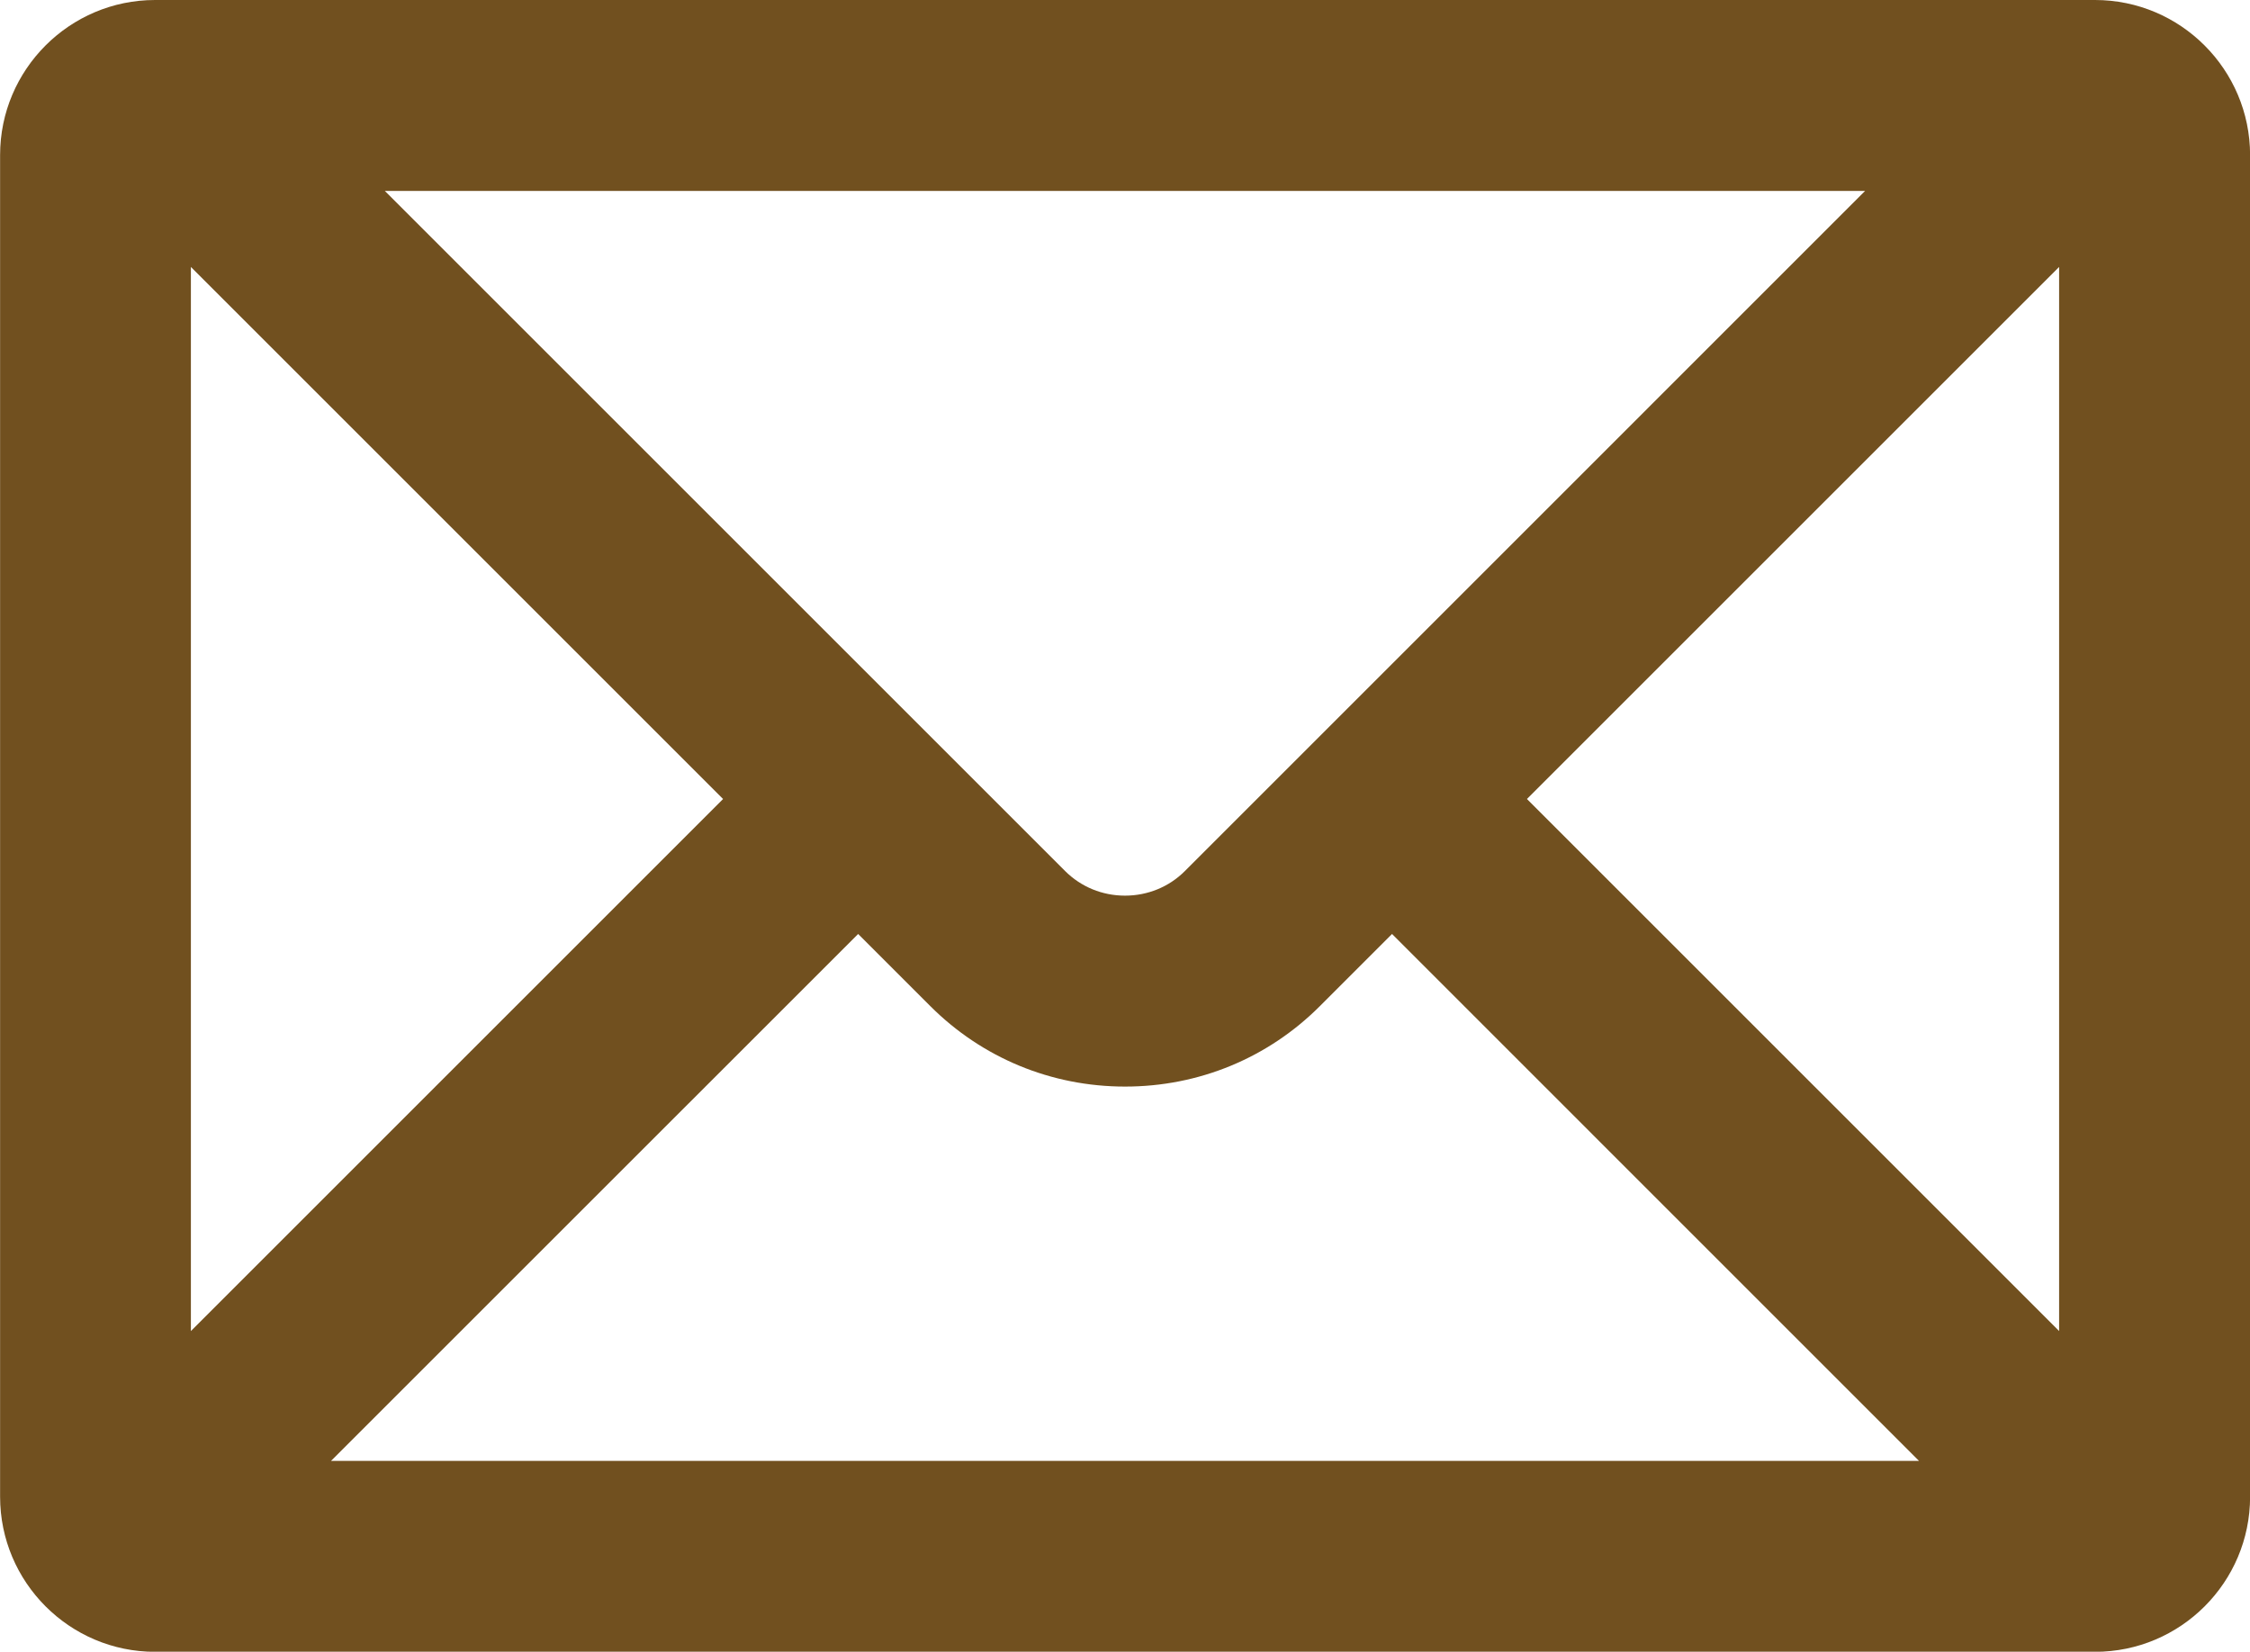<?xml version="1.0" encoding="UTF-8"?>
<!-- Generator: Adobe Illustrator 15.0.0, SVG Export Plug-In . SVG Version: 6.00 Build 0)  -->
<!DOCTYPE svg PUBLIC "-//W3C//DTD SVG 1.1//EN" "http://www.w3.org/Graphics/SVG/1.1/DTD/svg11.dtd">
<svg version="1.1" id="Ebene_1" xmlns="http://www.w3.org/2000/svg" xmlns:xlink="http://www.w3.org/1999/xlink" x="0px" y="0px" width="25px" height="18.357px" viewBox="39.973 43.36 25 18.357" enable-background="new 39.973 43.36 25 18.357" xml:space="preserve">
<g id="Ebene_1_1_">
</g>
<g id="Ebene_2">
	<path fill="#71501F" d="M63.251,43.36H41.696c-0.949,0-1.722,0.773-1.722,1.723v14.911c0,0.95,0.772,1.724,1.722,1.724h21.555   c0.95,0,1.723-0.772,1.723-1.724V45.083C64.973,44.133,64.201,43.36,63.251,43.36z M42.094,46.327l5.913,5.913l-5.913,5.913V46.327   z M53.138,53.041c-0.176,0.176-0.413,0.273-0.665,0.273s-0.488-0.097-0.665-0.273l-7.559-7.559h16.447L53.138,53.041z    M49.508,53.74l0.801,0.801c0.577,0.577,1.345,0.895,2.165,0.895c0.819,0,1.588-0.317,2.165-0.895l0.801-0.801l5.855,5.856H43.651   L49.508,53.74z M56.939,52.24l5.913-5.913v11.826L56.939,52.24z"/>
</g>
</svg>